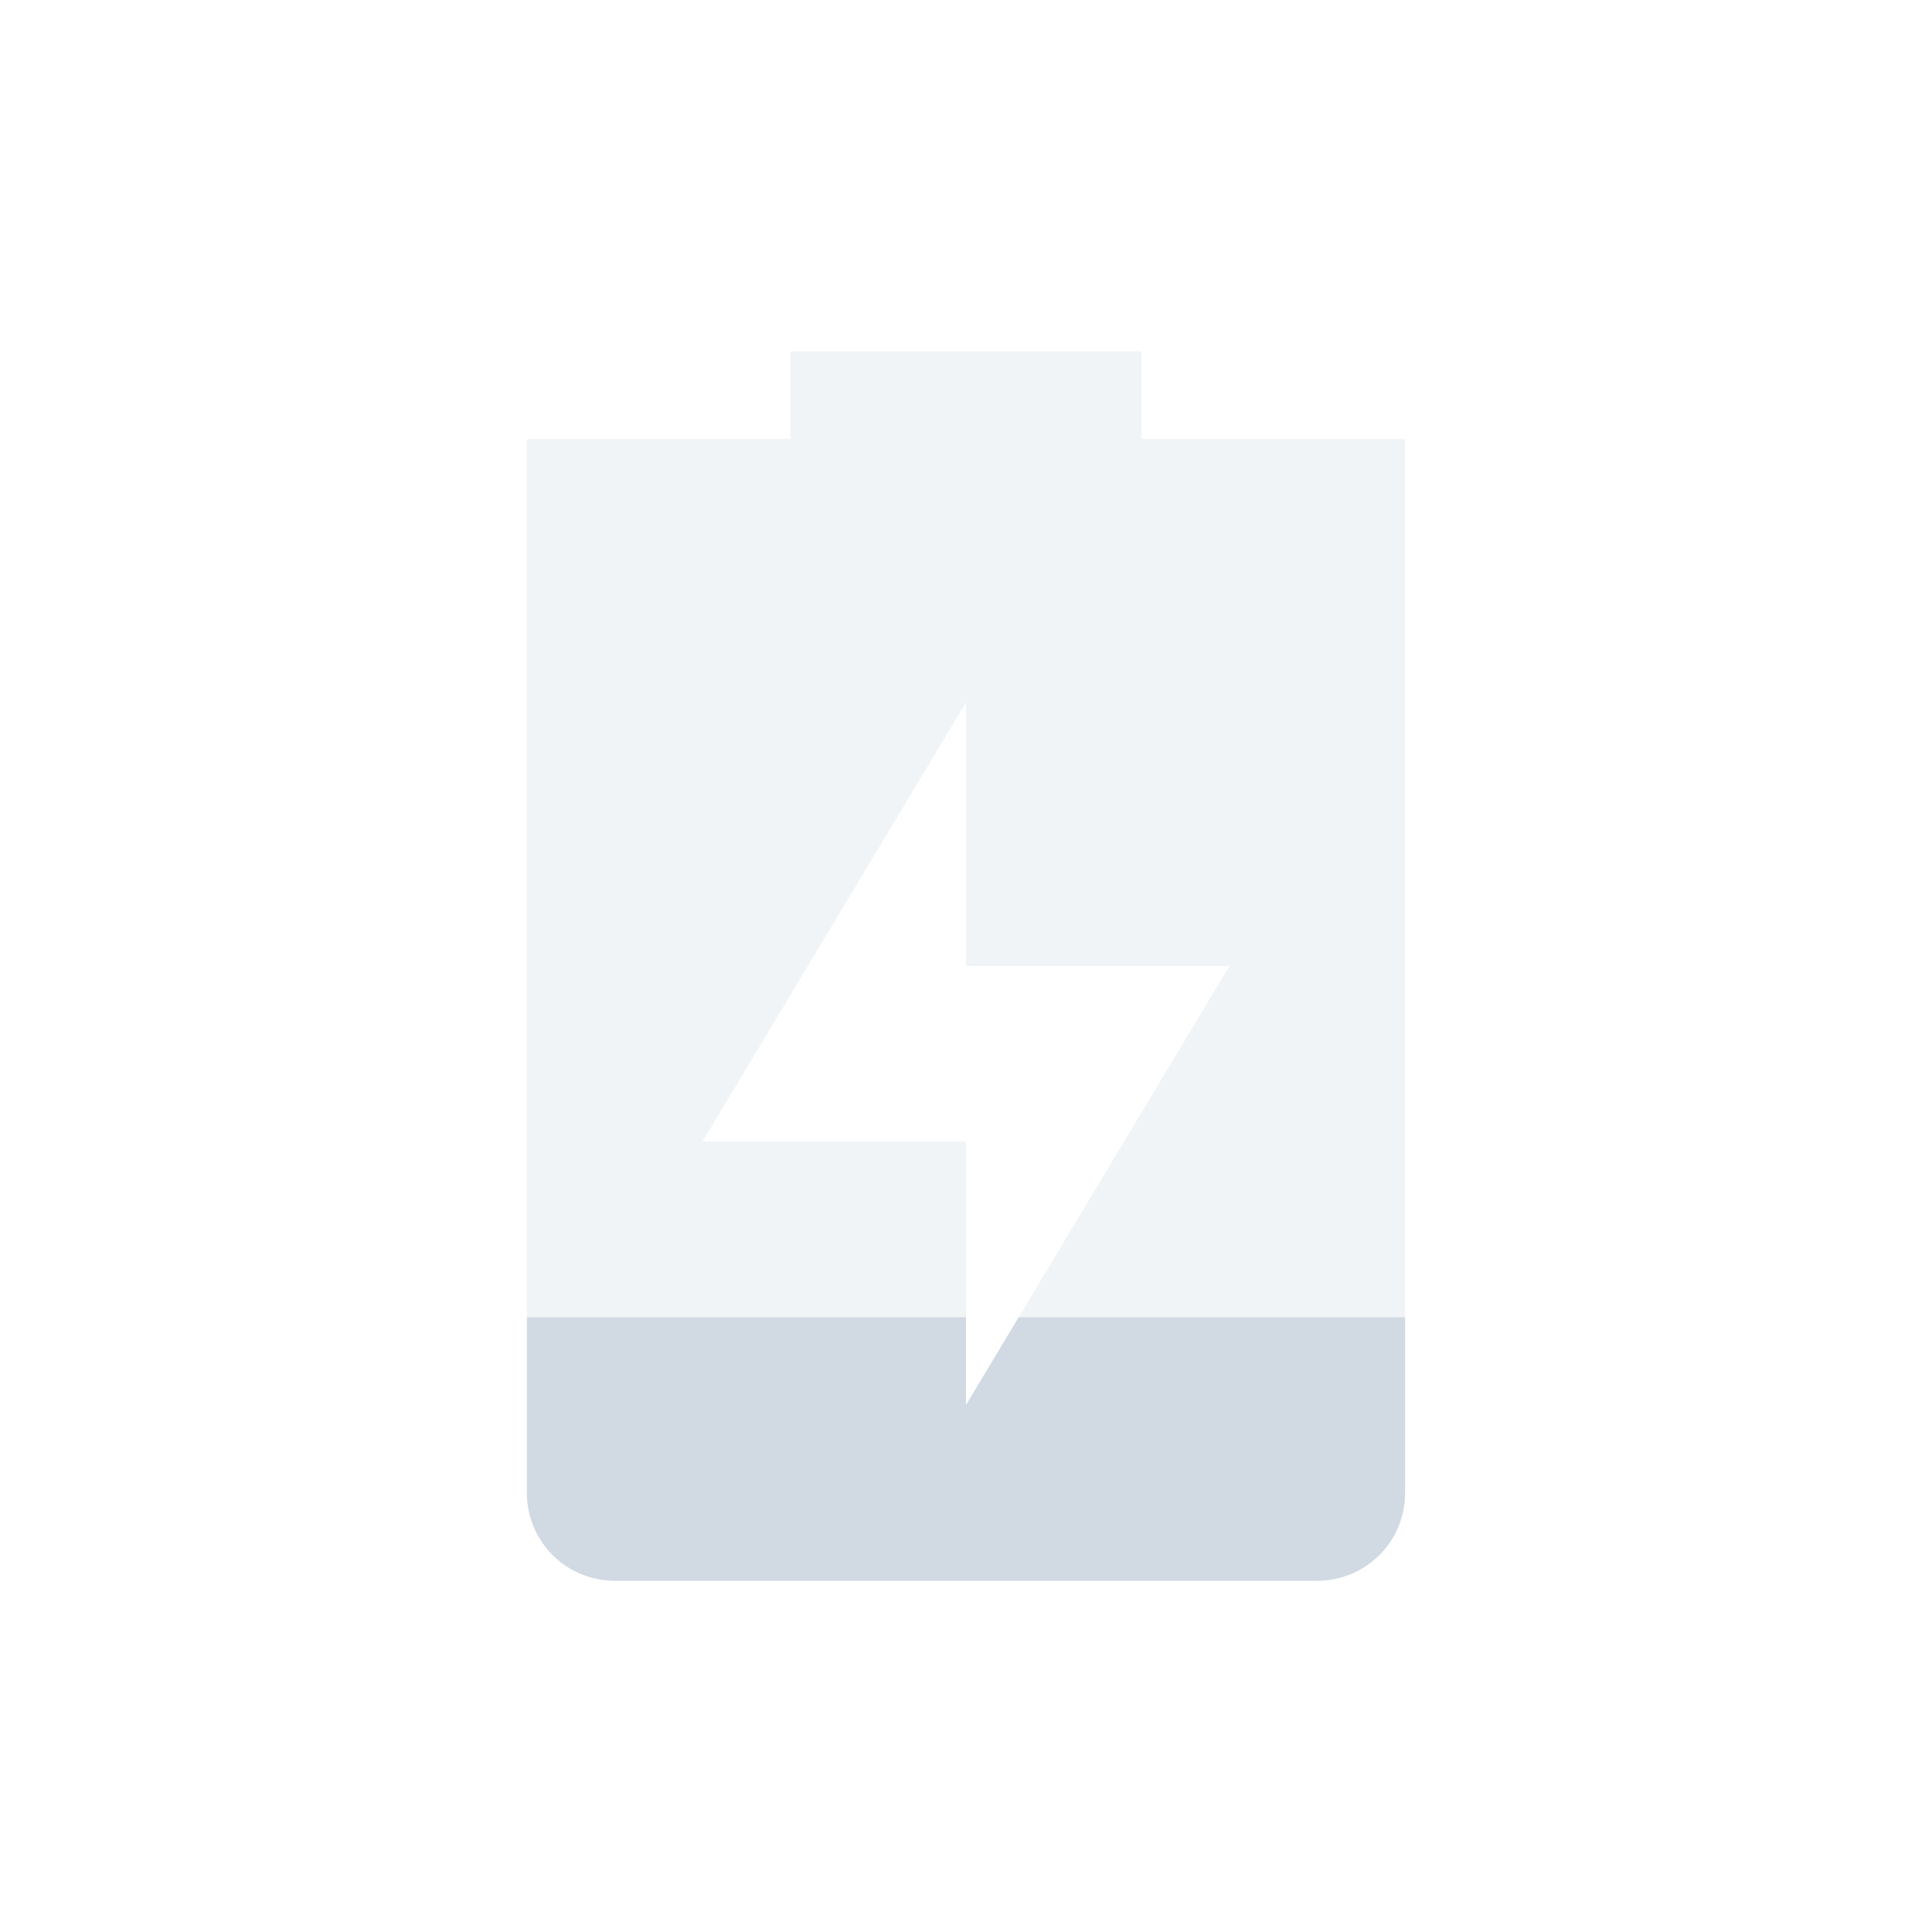 <svg xmlns="http://www.w3.org/2000/svg" width="22" height="22"><g fill="#d1d9e3"><path d="M9 4v1H6v12a1 1 0 0 0 1 1h8a1 1 0 0 0 1-1V5h-3V4zm2 4v3h3l-3 5v-3H8z" opacity=".3"/><path d="M6 15v2a1 1 0 0 0 1 1h8a1 1 0 0 0 1-1v-2h-4.4l-.6 1v-1z"/></g></svg>